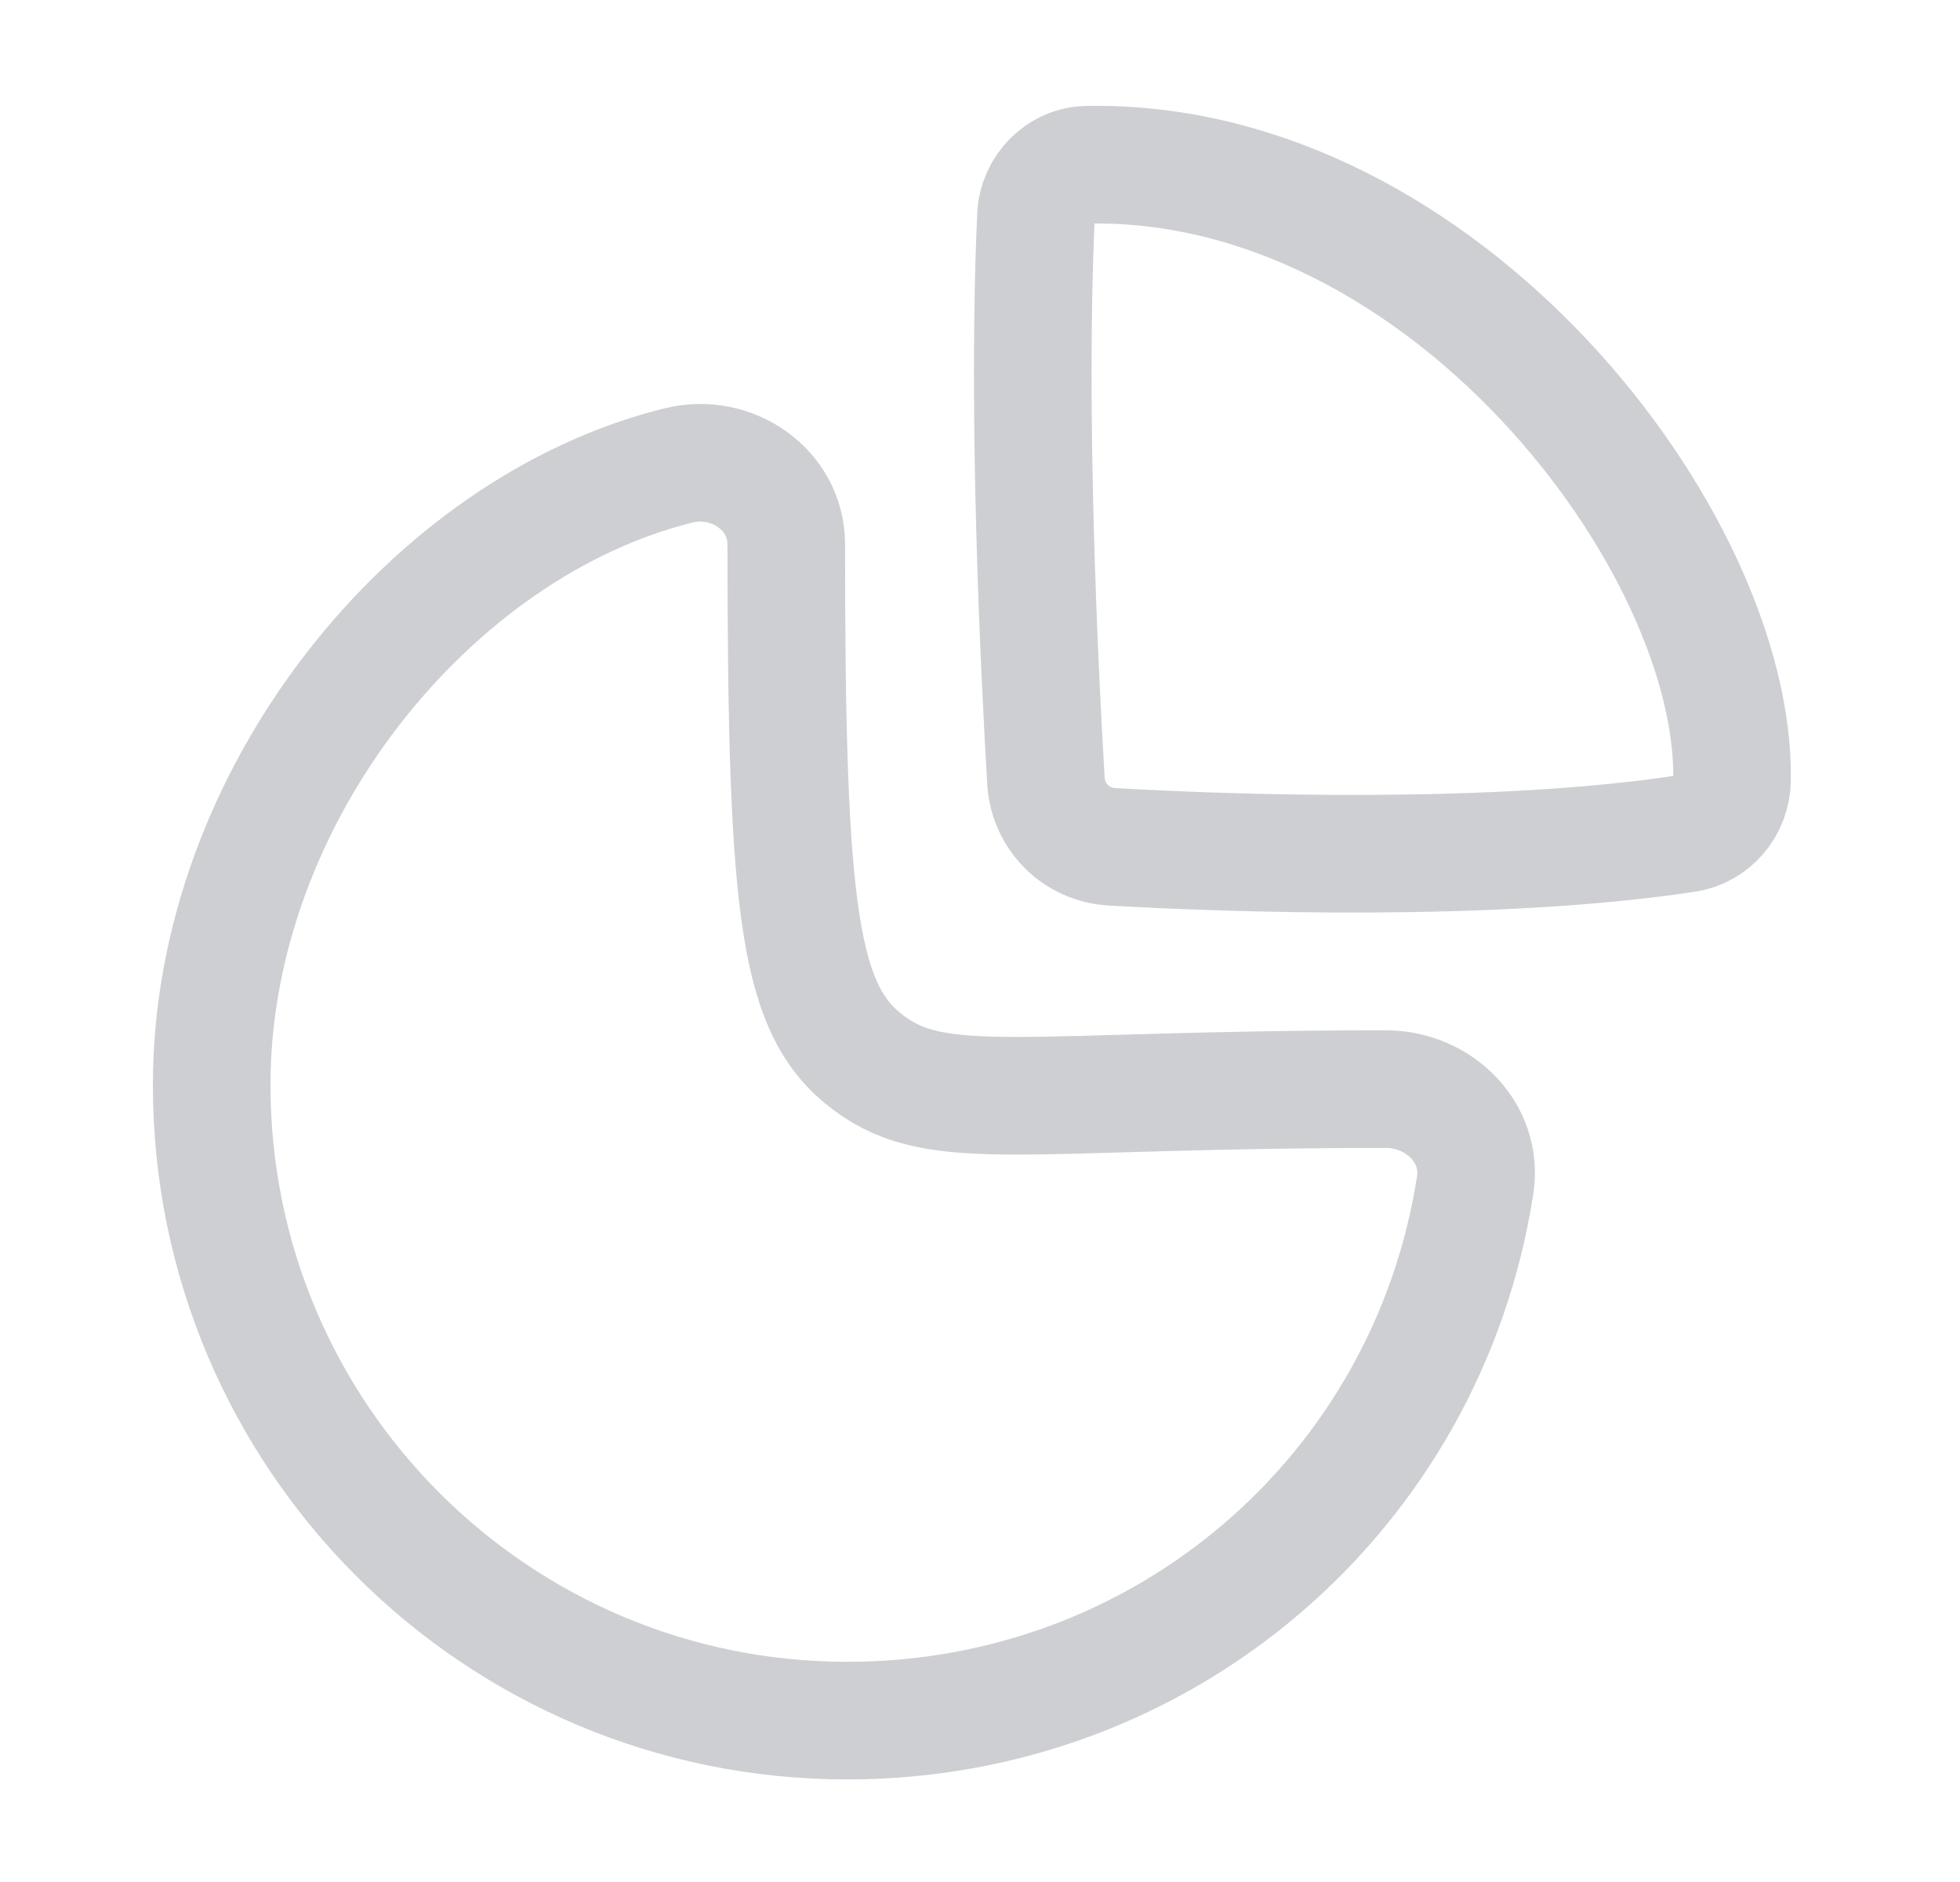 <svg width="25" height="24" viewBox="0 0 25 24" fill="none" xmlns="http://www.w3.org/2000/svg">
<path fill-rule="evenodd" clip-rule="evenodd" d="M17.678 13.889C18.352 13.889 18.919 14.445 18.816 15.112C18.21 19.032 14.854 21.942 10.807 21.942C6.329 21.942 2.7 18.313 2.7 13.836C2.7 10.148 5.502 6.712 8.657 5.935C9.334 5.768 10.029 6.244 10.029 6.942C10.029 11.671 10.188 12.894 11.086 13.559C11.984 14.224 13.04 13.889 17.678 13.889Z" stroke="#CECFD2" stroke-width="1.5" stroke-linecap="round" stroke-linejoin="round"/>
<path fill-rule="evenodd" clip-rule="evenodd" d="M22.092 9.951C22.146 6.913 18.414 2.016 13.867 2.101C13.513 2.107 13.23 2.402 13.214 2.754C13.099 5.252 13.254 8.489 13.341 9.956C13.367 10.413 13.726 10.772 14.181 10.799C15.69 10.885 19.045 11.003 21.507 10.63C21.841 10.58 22.087 10.289 22.092 9.951Z" stroke="#CECFD2" stroke-width="1.5" stroke-linecap="round" stroke-linejoin="round"/>
</svg>
